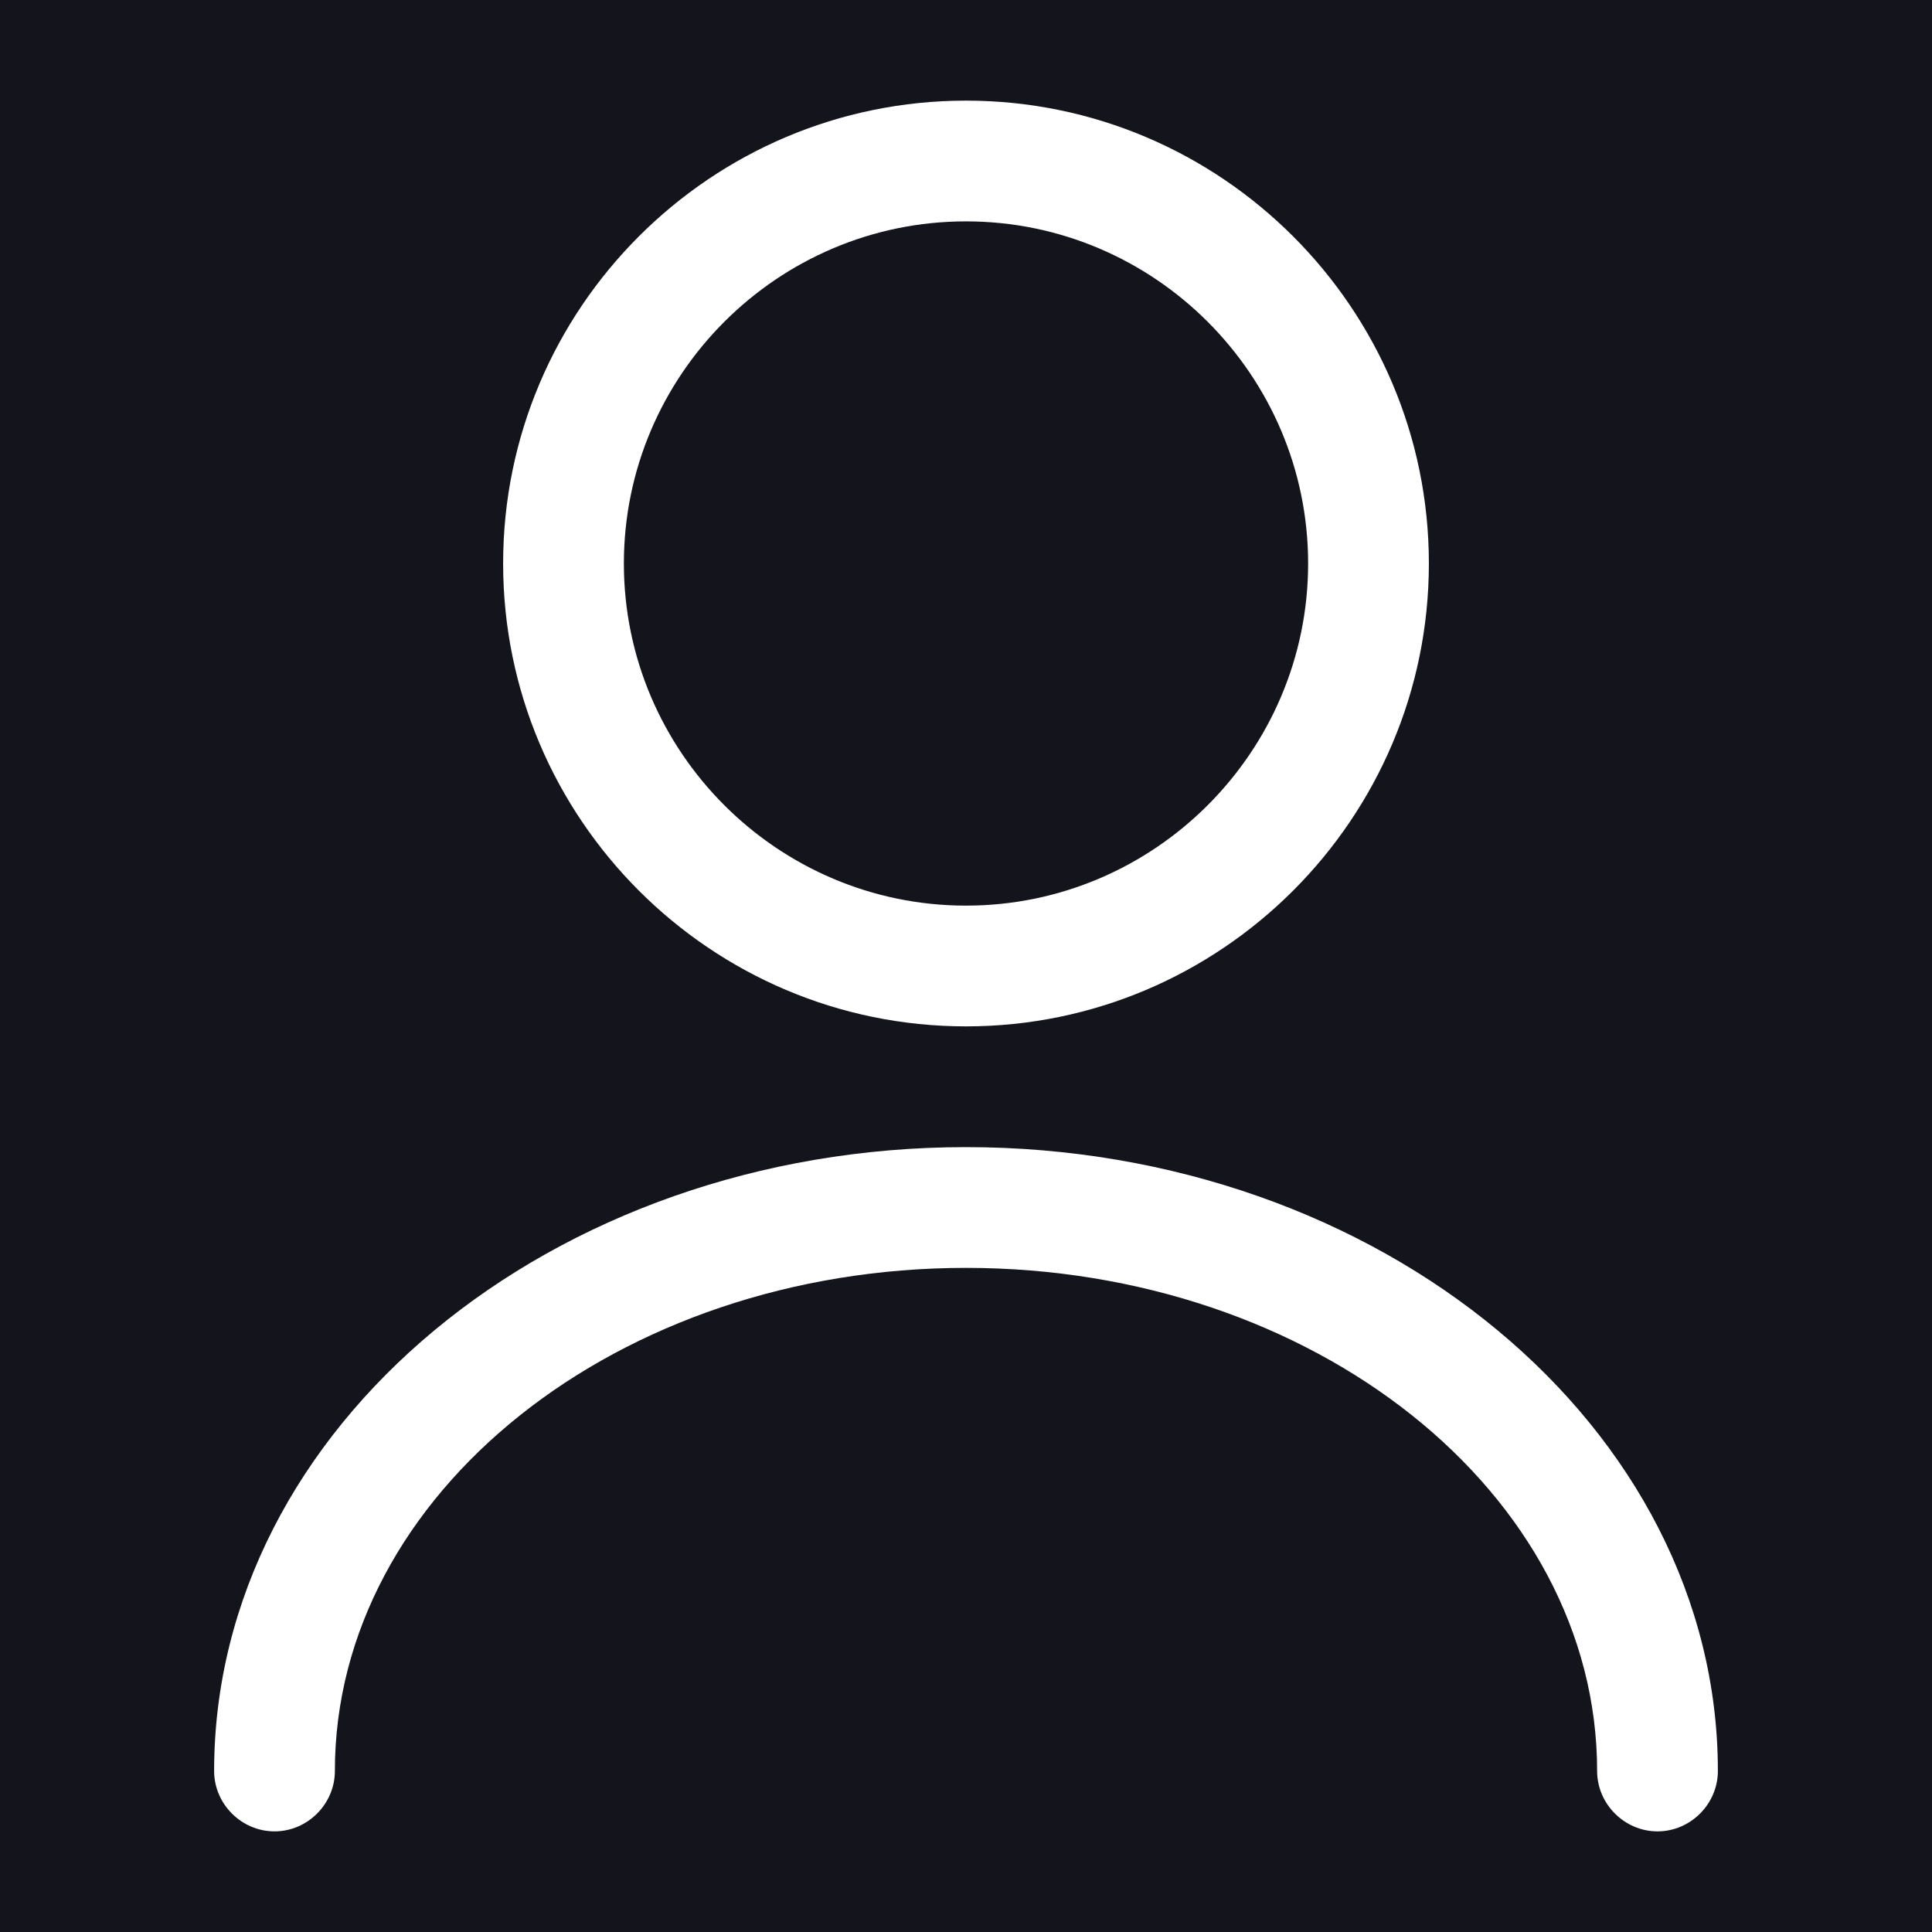 <svg width="60" height="60" viewBox="0 0 60 60" fill="none" xmlns="http://www.w3.org/2000/svg">
<rect width="60" height="60" fill="#14141C"/>
<path d="M30 31.875C22.075 31.875 15.625 25.425 15.625 17.5C15.625 9.575 22.075 3.125 30 3.125C37.925 3.125 44.375 9.575 44.375 17.5C44.375 25.425 37.925 31.875 30 31.875ZM30 6.875C24.15 6.875 19.375 11.65 19.375 17.5C19.375 23.35 24.15 28.125 30 28.125C35.85 28.125 40.625 23.35 40.625 17.5C40.625 11.65 35.85 6.875 30 6.875Z" fill="white"/>
<path d="M51.475 56.875C50.45 56.875 49.6 56.025 49.6 55C49.6 46.375 40.8 39.375 30 39.375C19.2 39.375 10.4 46.375 10.4 55C10.4 56.025 9.55 56.875 8.525 56.875C7.5 56.875 6.65 56.025 6.65 55C6.65 44.325 17.125 35.625 30 35.625C42.875 35.625 53.35 44.325 53.35 55C53.35 56.025 52.5 56.875 51.475 56.875Z" fill="white"/>
</svg>
